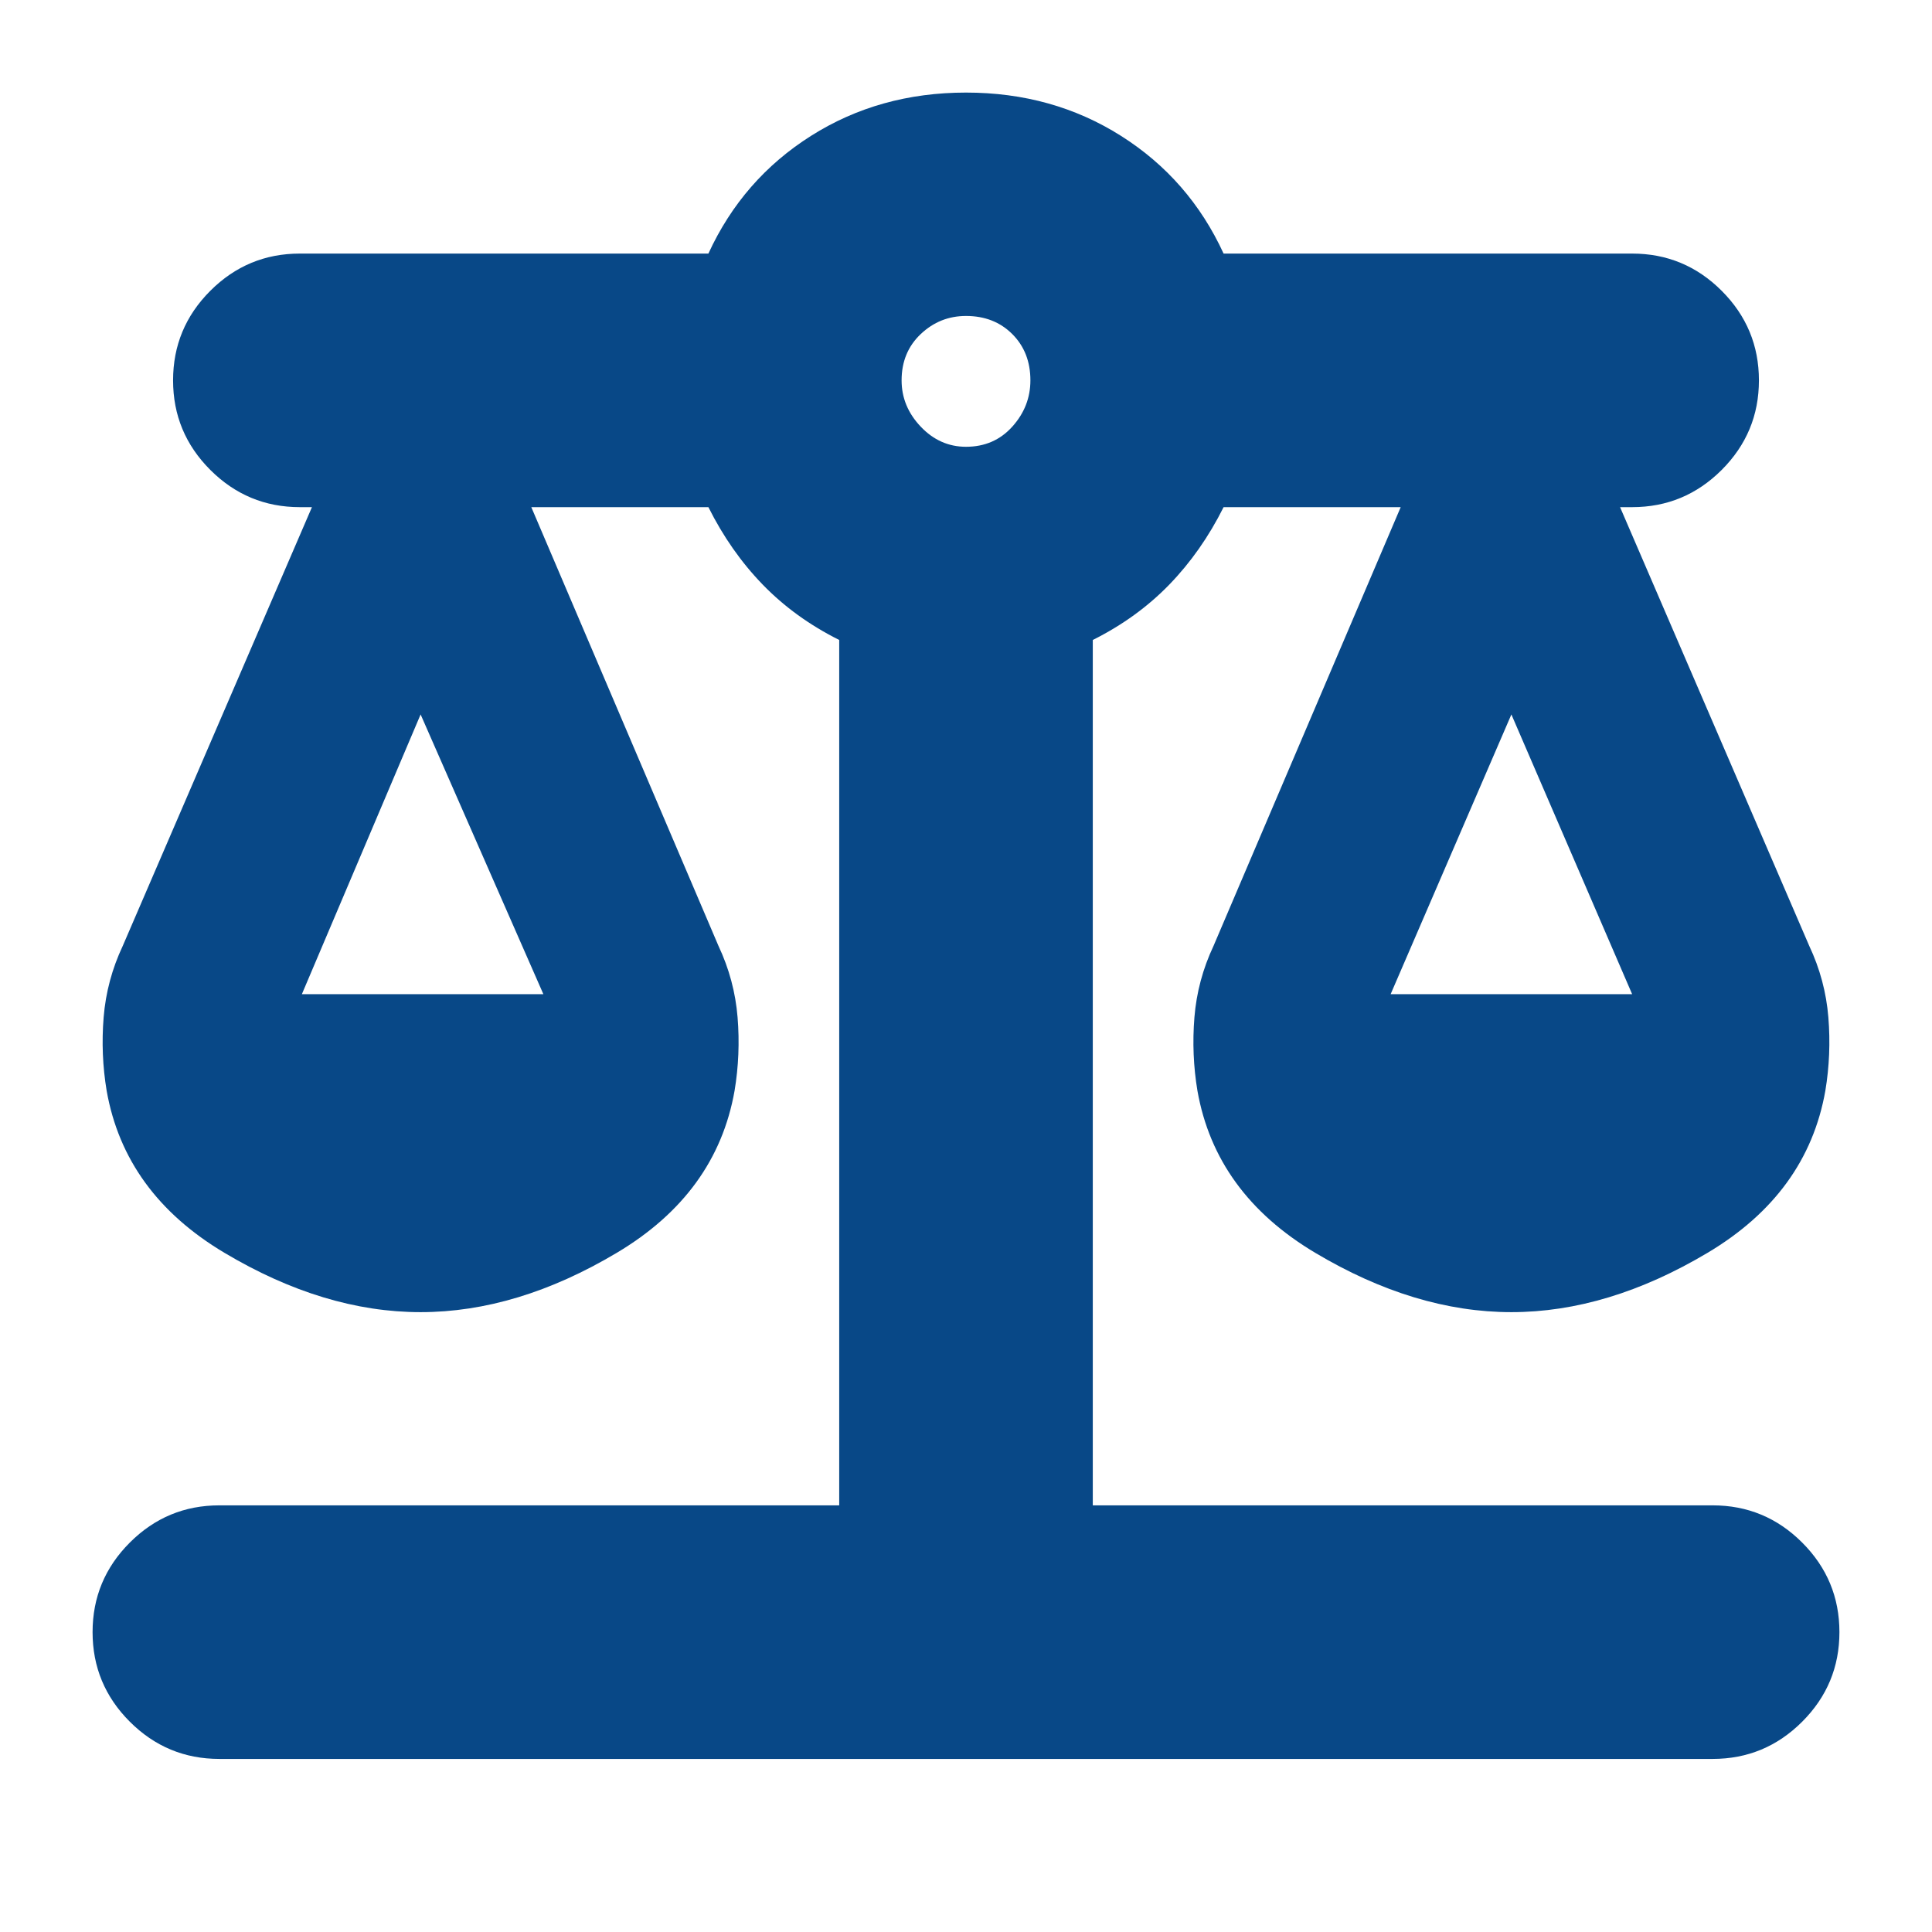<svg xmlns="http://www.w3.org/2000/svg" height="24px" viewBox="0 -960 960 960" width="24px" fill="#084887"><path d="M109-86q-26 0-44.5-18.5T46-149q0-26 18.5-44.5T109-212h308v-430q-22-11-38-27.5T352-708h-88l93 218q8 17 9.5 35.5T365-418q-9 51-58.5 80.5T209-308q-48 0-97.5-29.5T53-418q-3-18-1.5-36.5T61-490l94-218h-6q-26 0-44.5-18.5T86-771q0-26 18.5-44.5T149-834h203q17-37 51-58.5t77-21.5q43 0 77 21.5t51 58.5h203q26 0 44.5 18.5T874-771q0 26-18.5 44.5T811-708h-6l94 218q8 17 9.5 35.5T907-418q-9 51-58.5 80.5T751-308q-48 0-97.5-29.5T595-418q-3-18-1.5-36.5T603-490l93-218h-88q-11 22-27 38.5T543-642v430h308q26 0 44.5 18.5T914-149q0 26-18.5 44.5T851-86H109Zm582-380h120l-60-139-60 139Zm-541 0h120l-61-139-59 139Zm330-272q14 0 23-10t9-23q0-14-9-23t-23-9q-13 0-22.5 9t-9.5 23q0 13 9.5 23t22.5 10Z"/></svg>